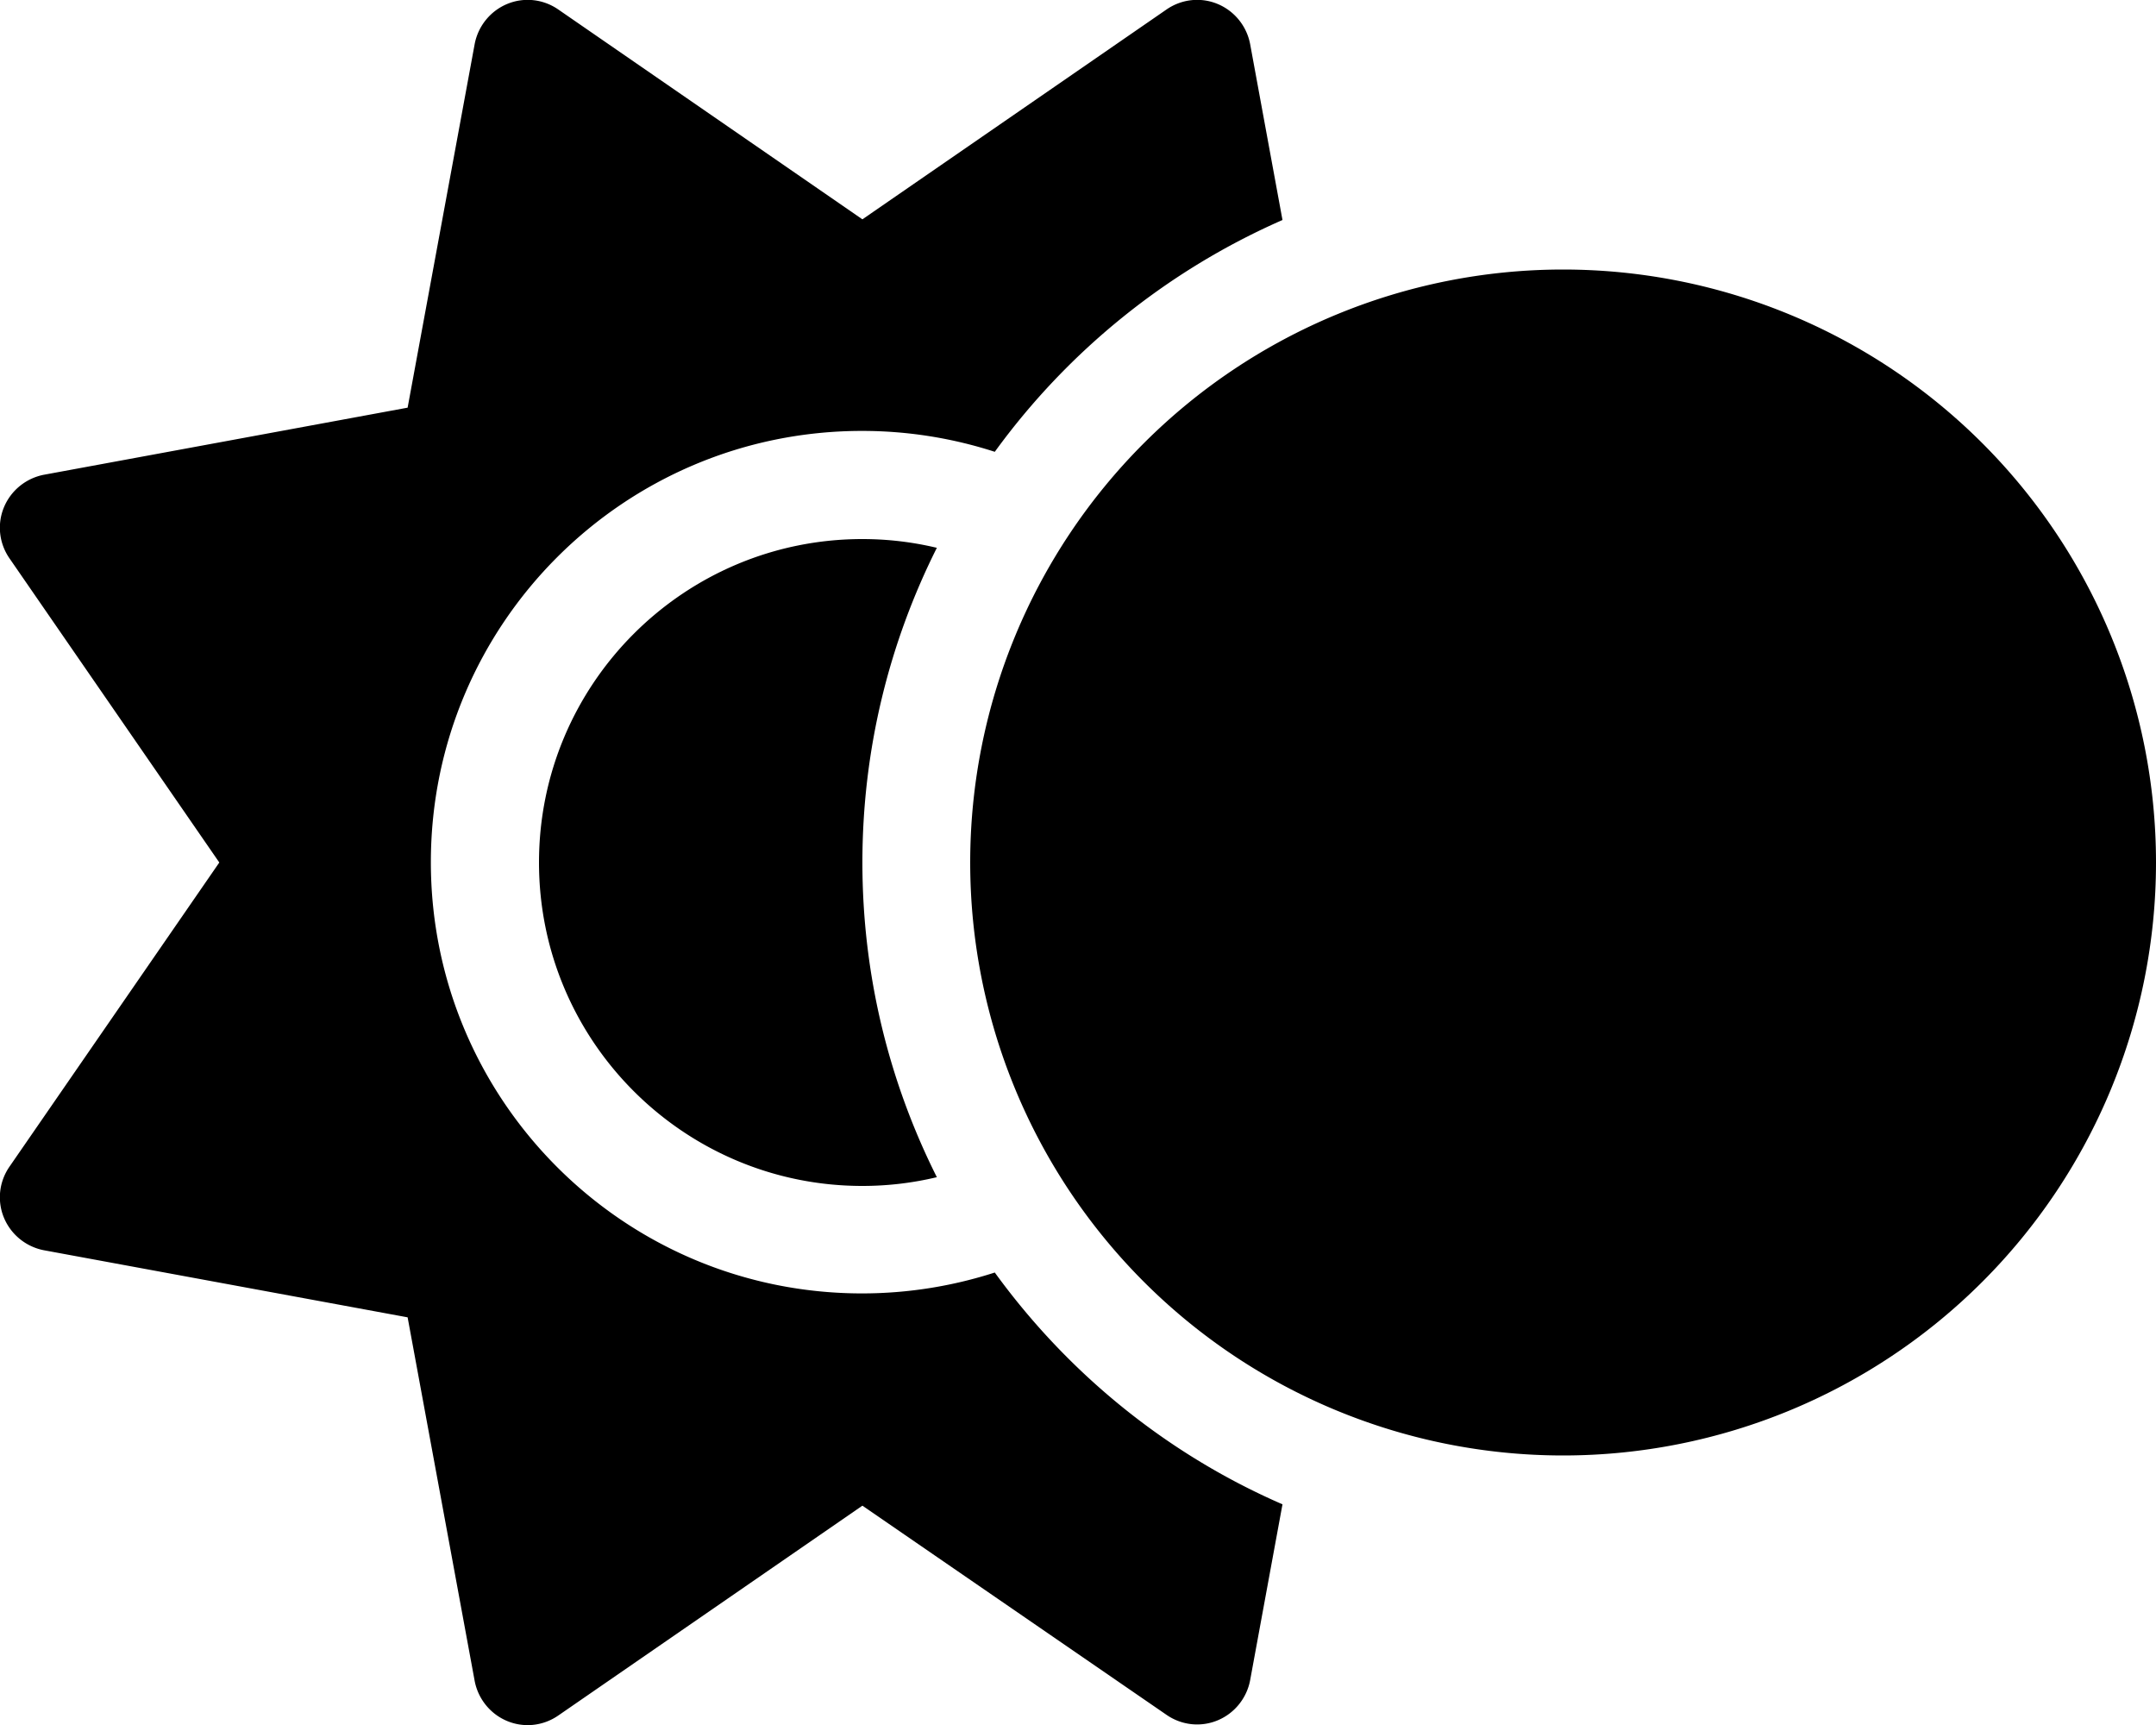 <svg xmlns="http://www.w3.org/2000/svg"
     viewBox="0 0 640 512"><!--! Font Awesome Pro 6.5.1 by @fontawesome - https://fontawesome.com License - https://fontawesome.com/license (Commercial License) Copyright 2023 Fonticons, Inc. -->
    <path d="M361.5 1.2c5 2.1 8.6 6.6 9.6 11.9l9.6 52.2c-34.2 15-63.7 38.9-85.4 68.8c-12.4-4-25.6-6.2-39.4-6.2c-70.7 0-128 57.3-128 128s57.3 128 128 128c13.7 0 27-2.2 39.4-6.2c21.7 29.9 51.1 53.9 85.4 68.8l-9.6 52.2c-1 5.3-4.6 9.8-9.6 11.9s-10.7 1.5-15.2-1.6L256 446.9l-90.3 62.3c-4.5 3.1-10.2 3.7-15.2 1.6s-8.6-6.6-9.6-11.9L121 391 13.1 371.1c-5.3-1-9.8-4.6-11.9-9.6s-1.5-10.7 1.6-15.2L65.1 256 2.8 165.7c-3.1-4.5-3.7-10.2-1.6-15.2s6.6-8.6 11.9-9.6L121 121 140.9 13.1c1-5.3 4.6-9.8 9.6-11.9s10.7-1.5 15.2 1.6L256 65.1 346.3 2.8c4.5-3.1 10.2-3.7 15.2-1.6zM256 160c7.6 0 15 .9 22.1 2.6C264 190.7 256 222.4 256 256s8 65.3 22.1 93.4c-7.1 1.7-14.5 2.6-22.1 2.6c-53 0-96-43-96-96s43-96 96-96zM464 80a176 176 0 1 1 0 352 176 176 0 1 1 0-352z"/>
</svg>